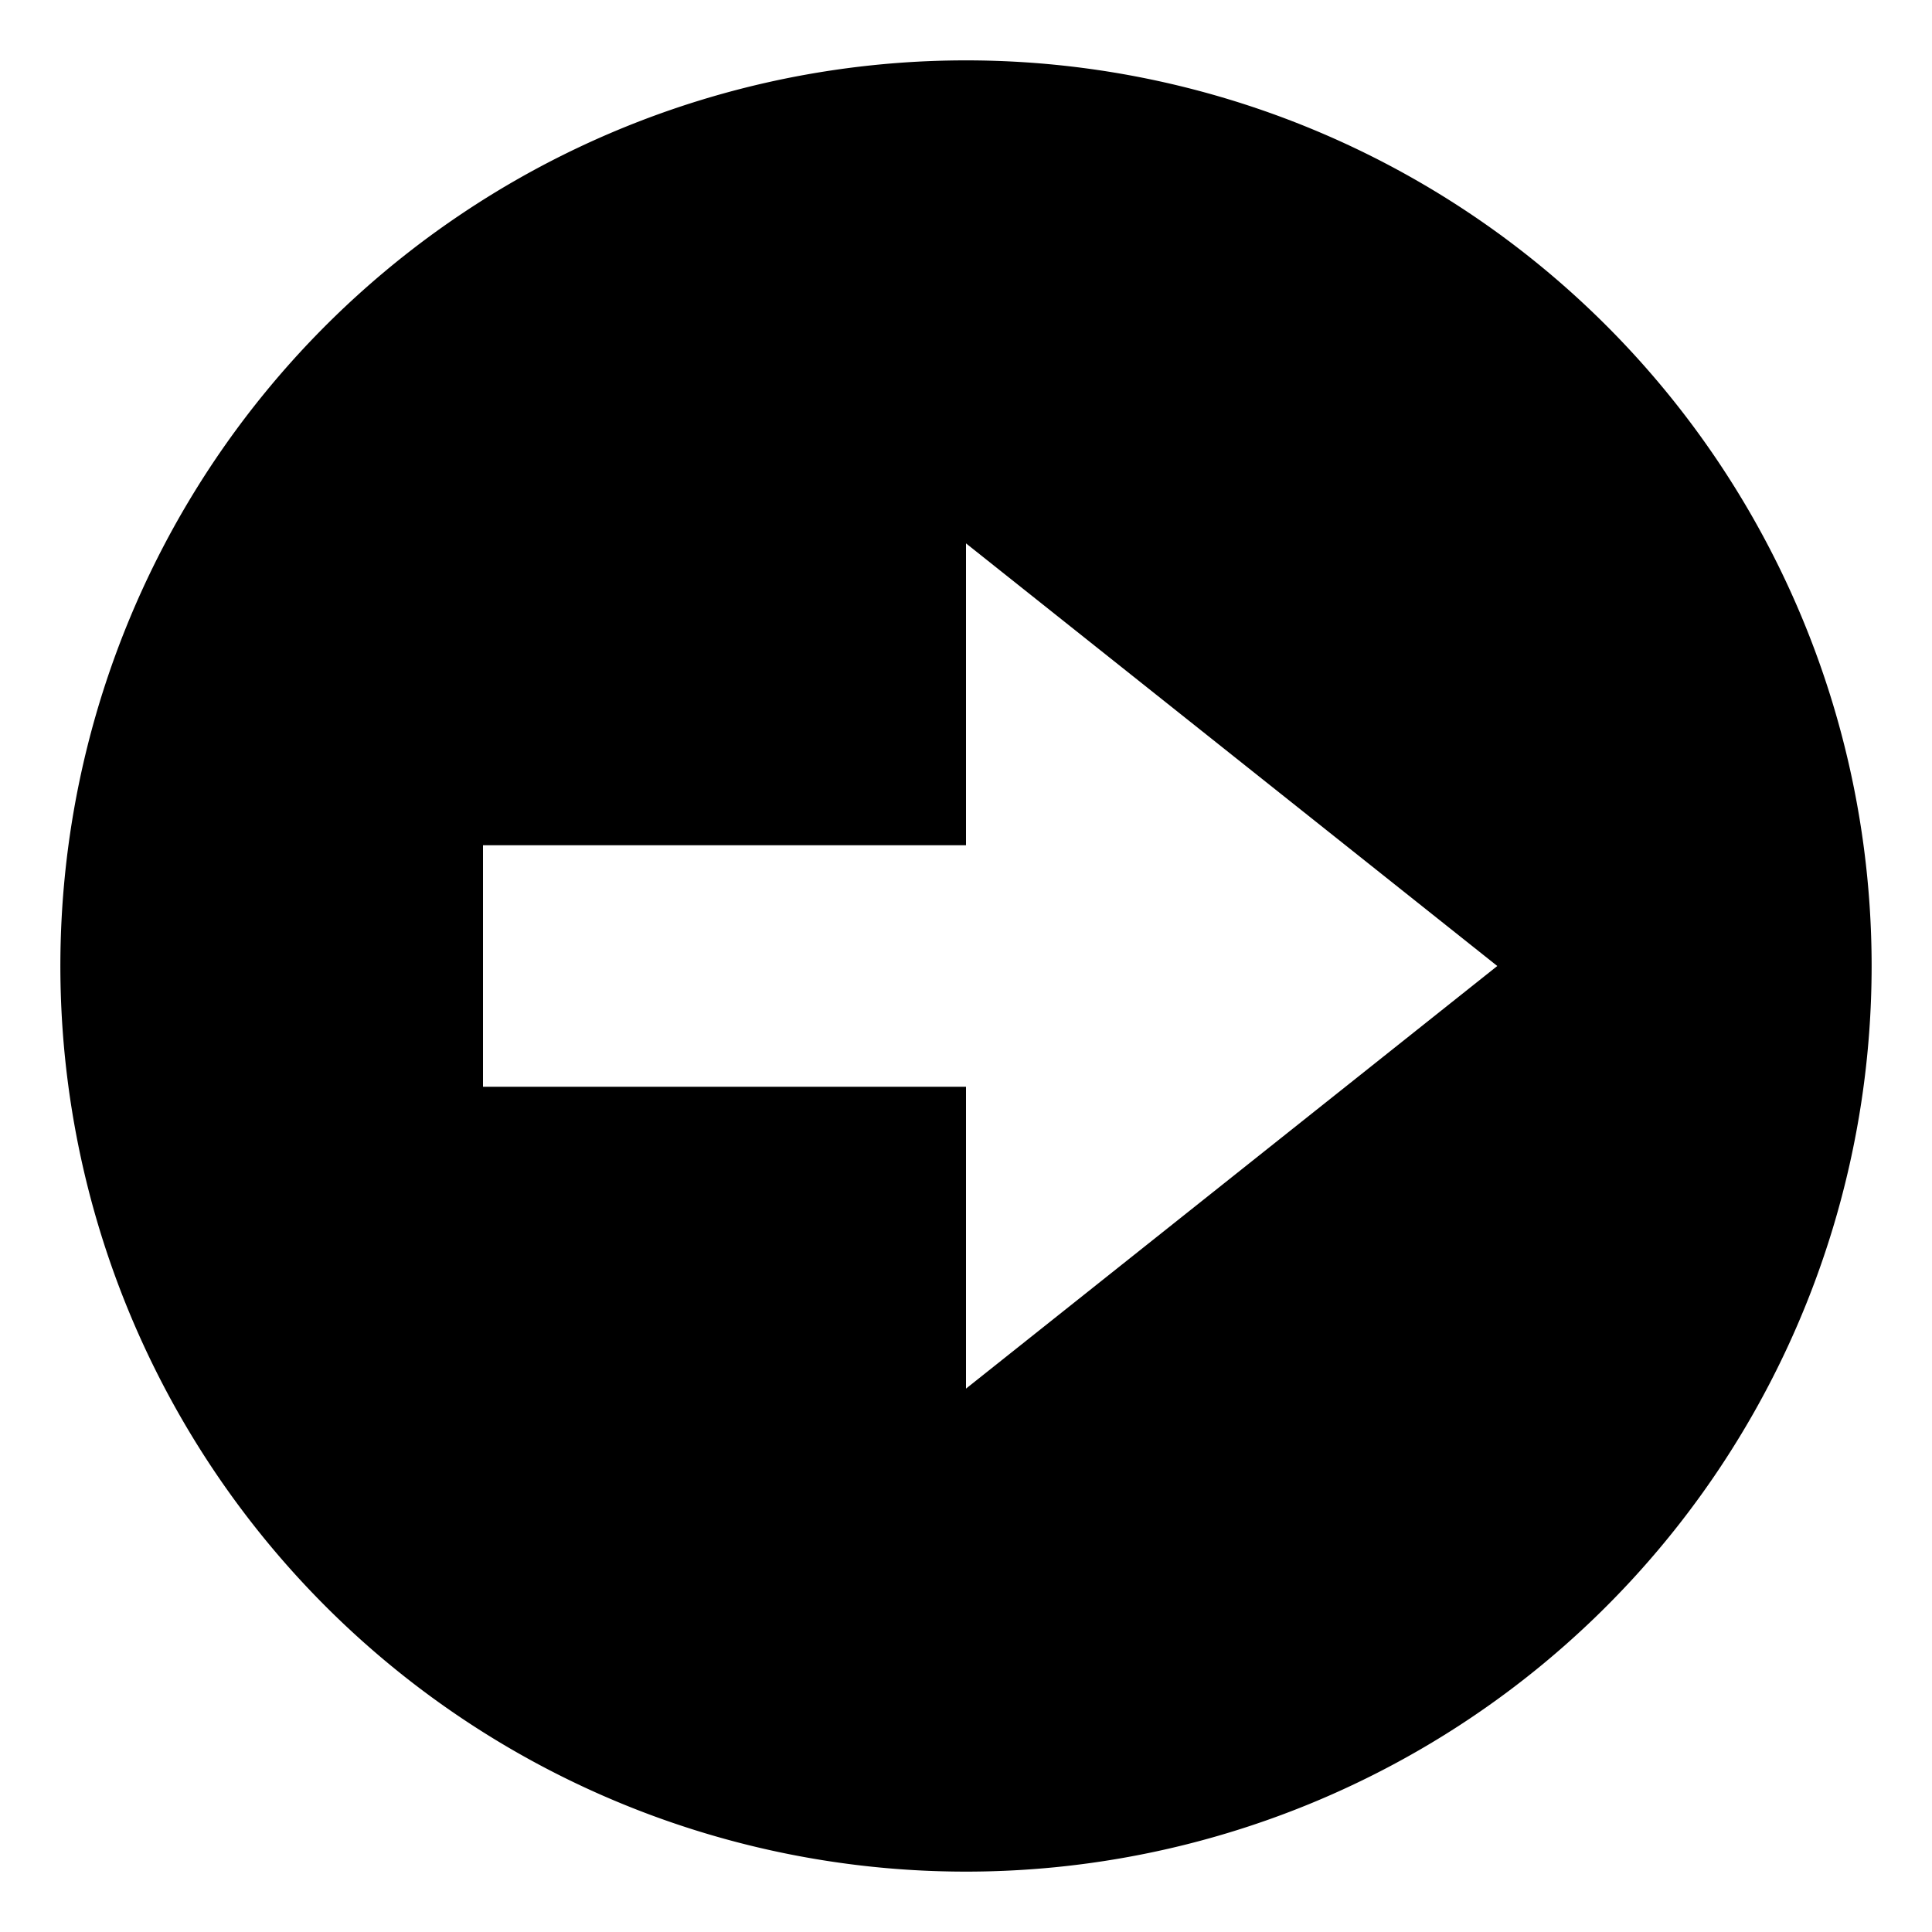 <svg xmlns="http://www.w3.org/2000/svg" viewBox="0 0 20 20">
  <title>goto</title>
  <path d="M10,14.375V11.25H5V8.75h5V5.625L15.5,10ZM10,.625A9.375,9.375,0,1,0,19.375,10,9.375,9.375,0,0,0,10,.625Z"/>
</svg>
